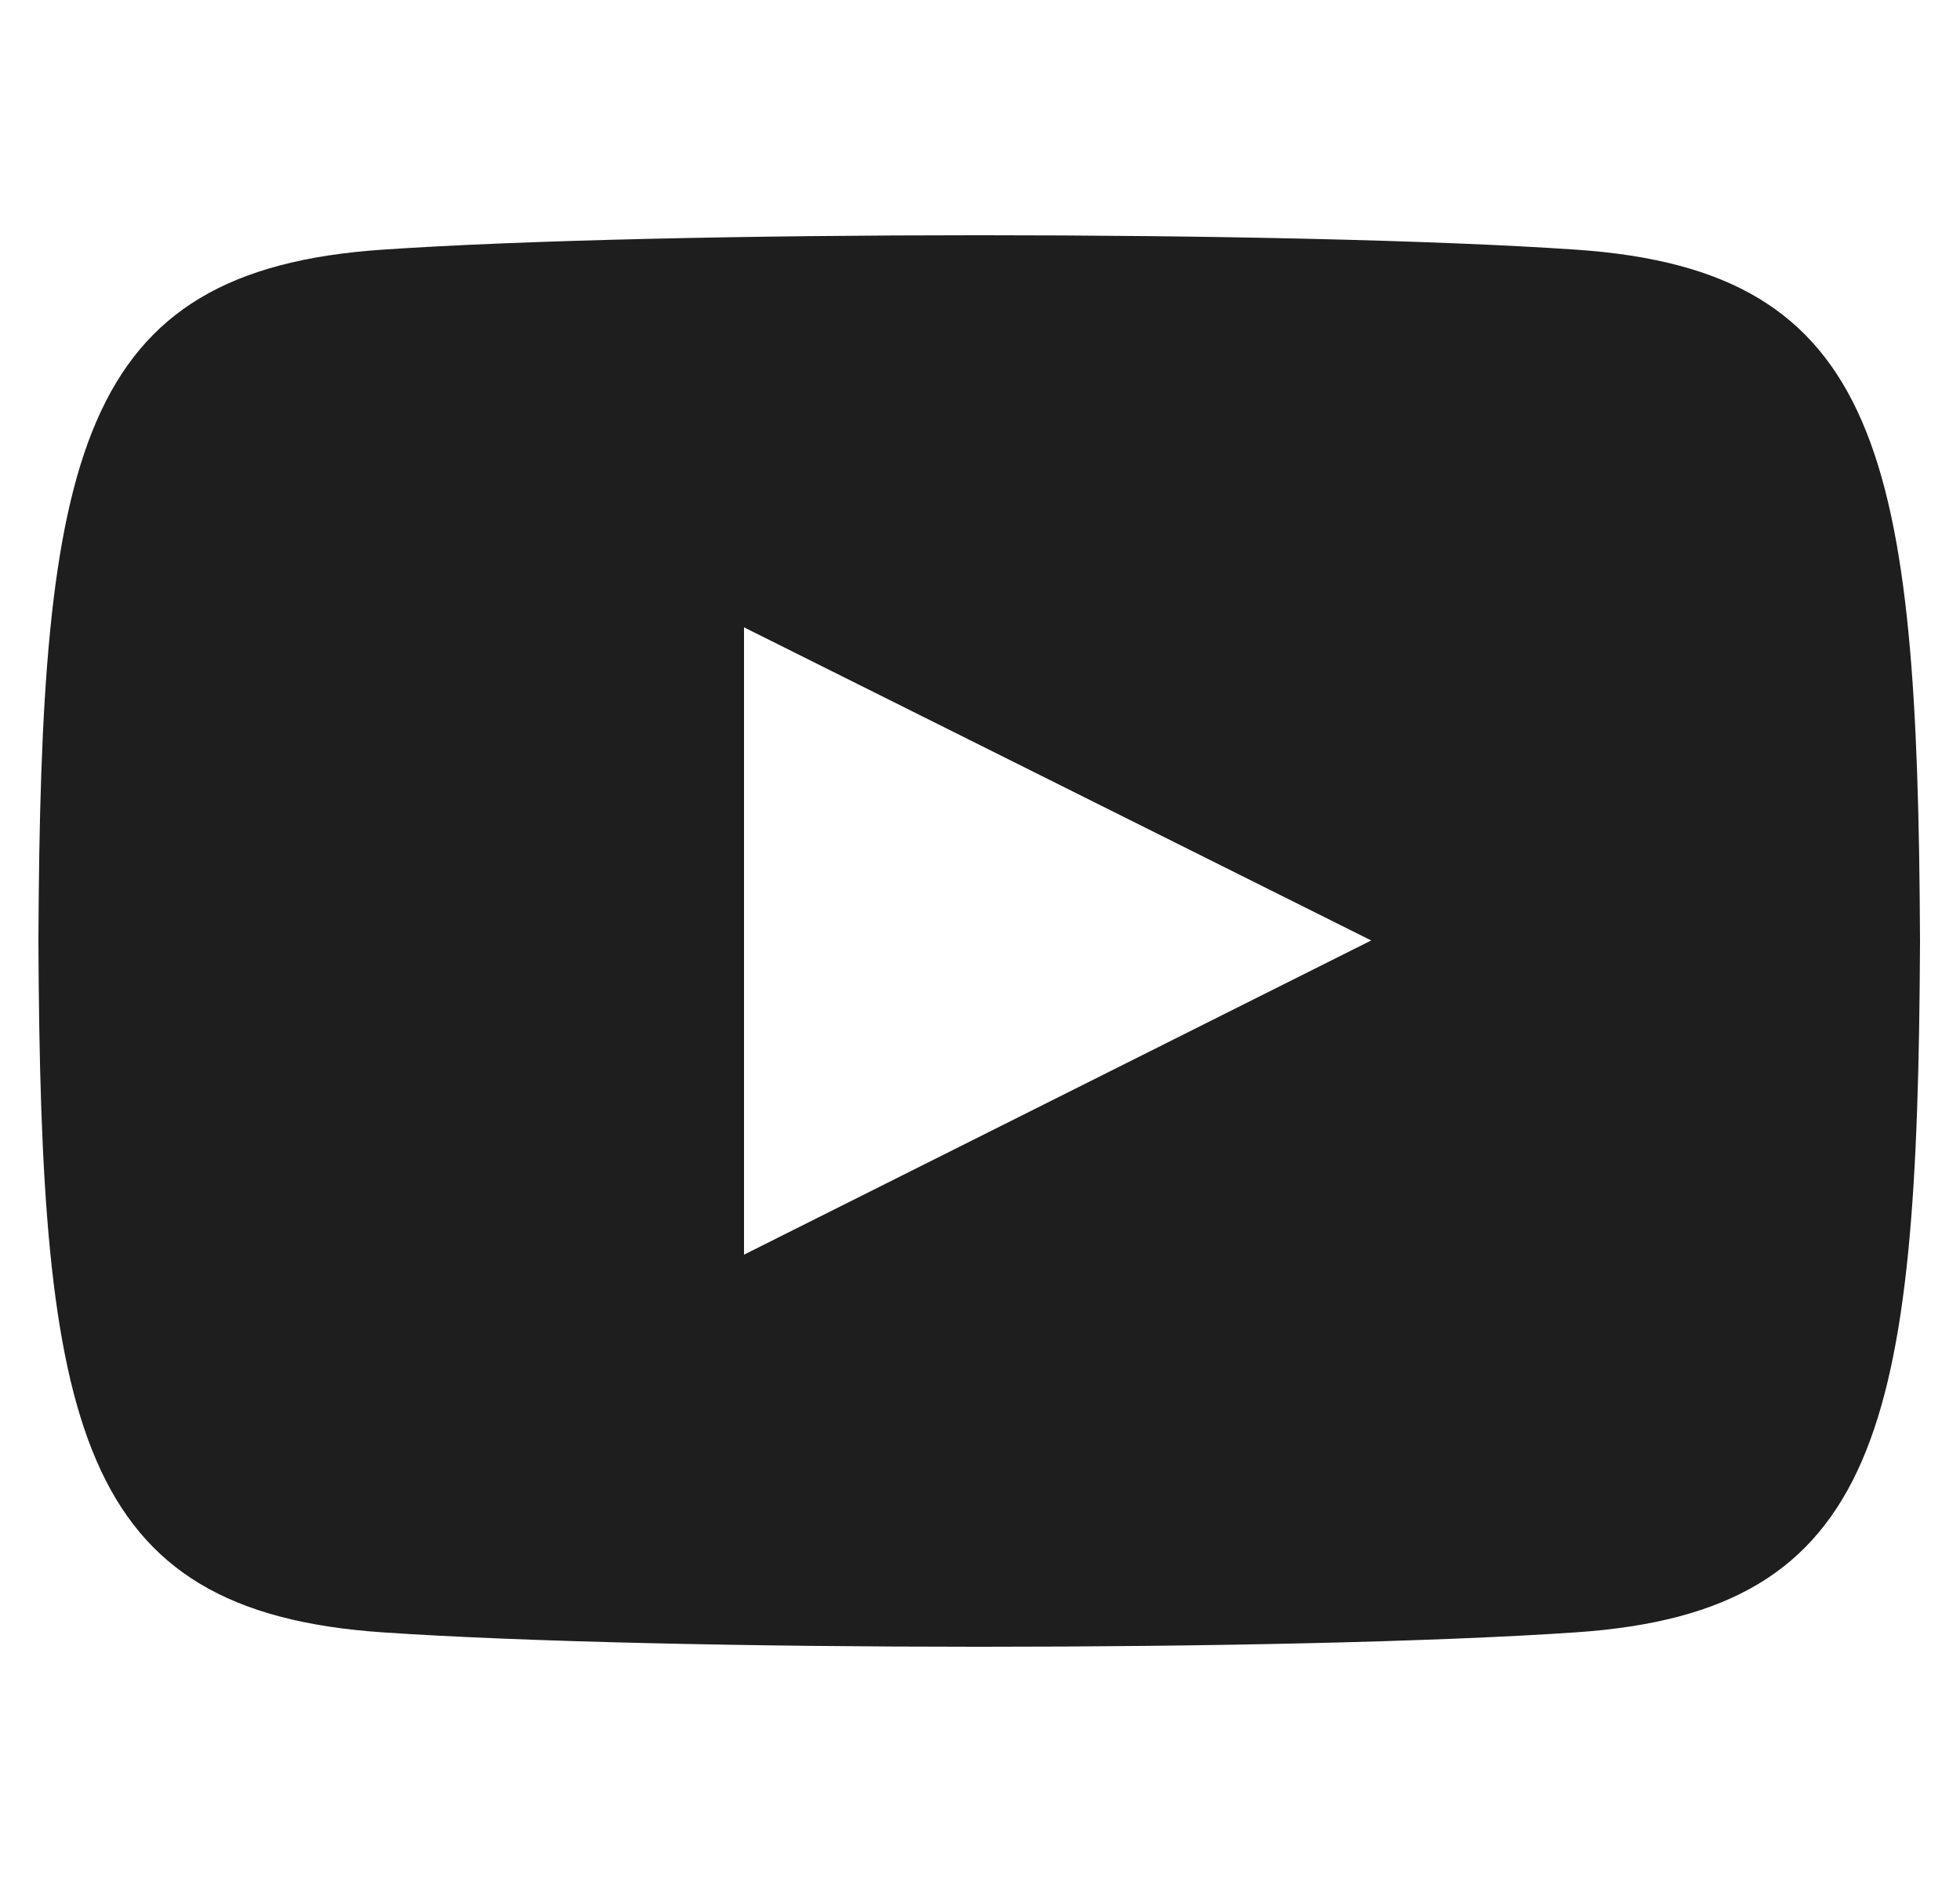 <svg width="25" height="24" viewBox="0 0 25 24" fill="none" xmlns="http://www.w3.org/2000/svg">
<g clip-path="url(#clip0_42_1996)">
<path d="M20.105 3.184C16.501 2.938 8.474 2.939 4.875 3.184C0.978 3.45 0.519 5.804 0.49 12C0.519 18.185 0.974 20.549 4.875 20.816C8.475 21.061 16.501 21.062 20.105 20.816C24.002 20.55 24.461 18.196 24.49 12C24.461 5.815 24.006 3.451 20.105 3.184ZM9.49 16V8L17.49 11.993L9.49 16Z" fill="#1E1E1E"/>
</g>
<defs>
<clipPath id="clip0_42_1996">
<rect width="24" height="24" fill="white" transform="translate(0.49)"/>
</clipPath>
</defs>
</svg>
